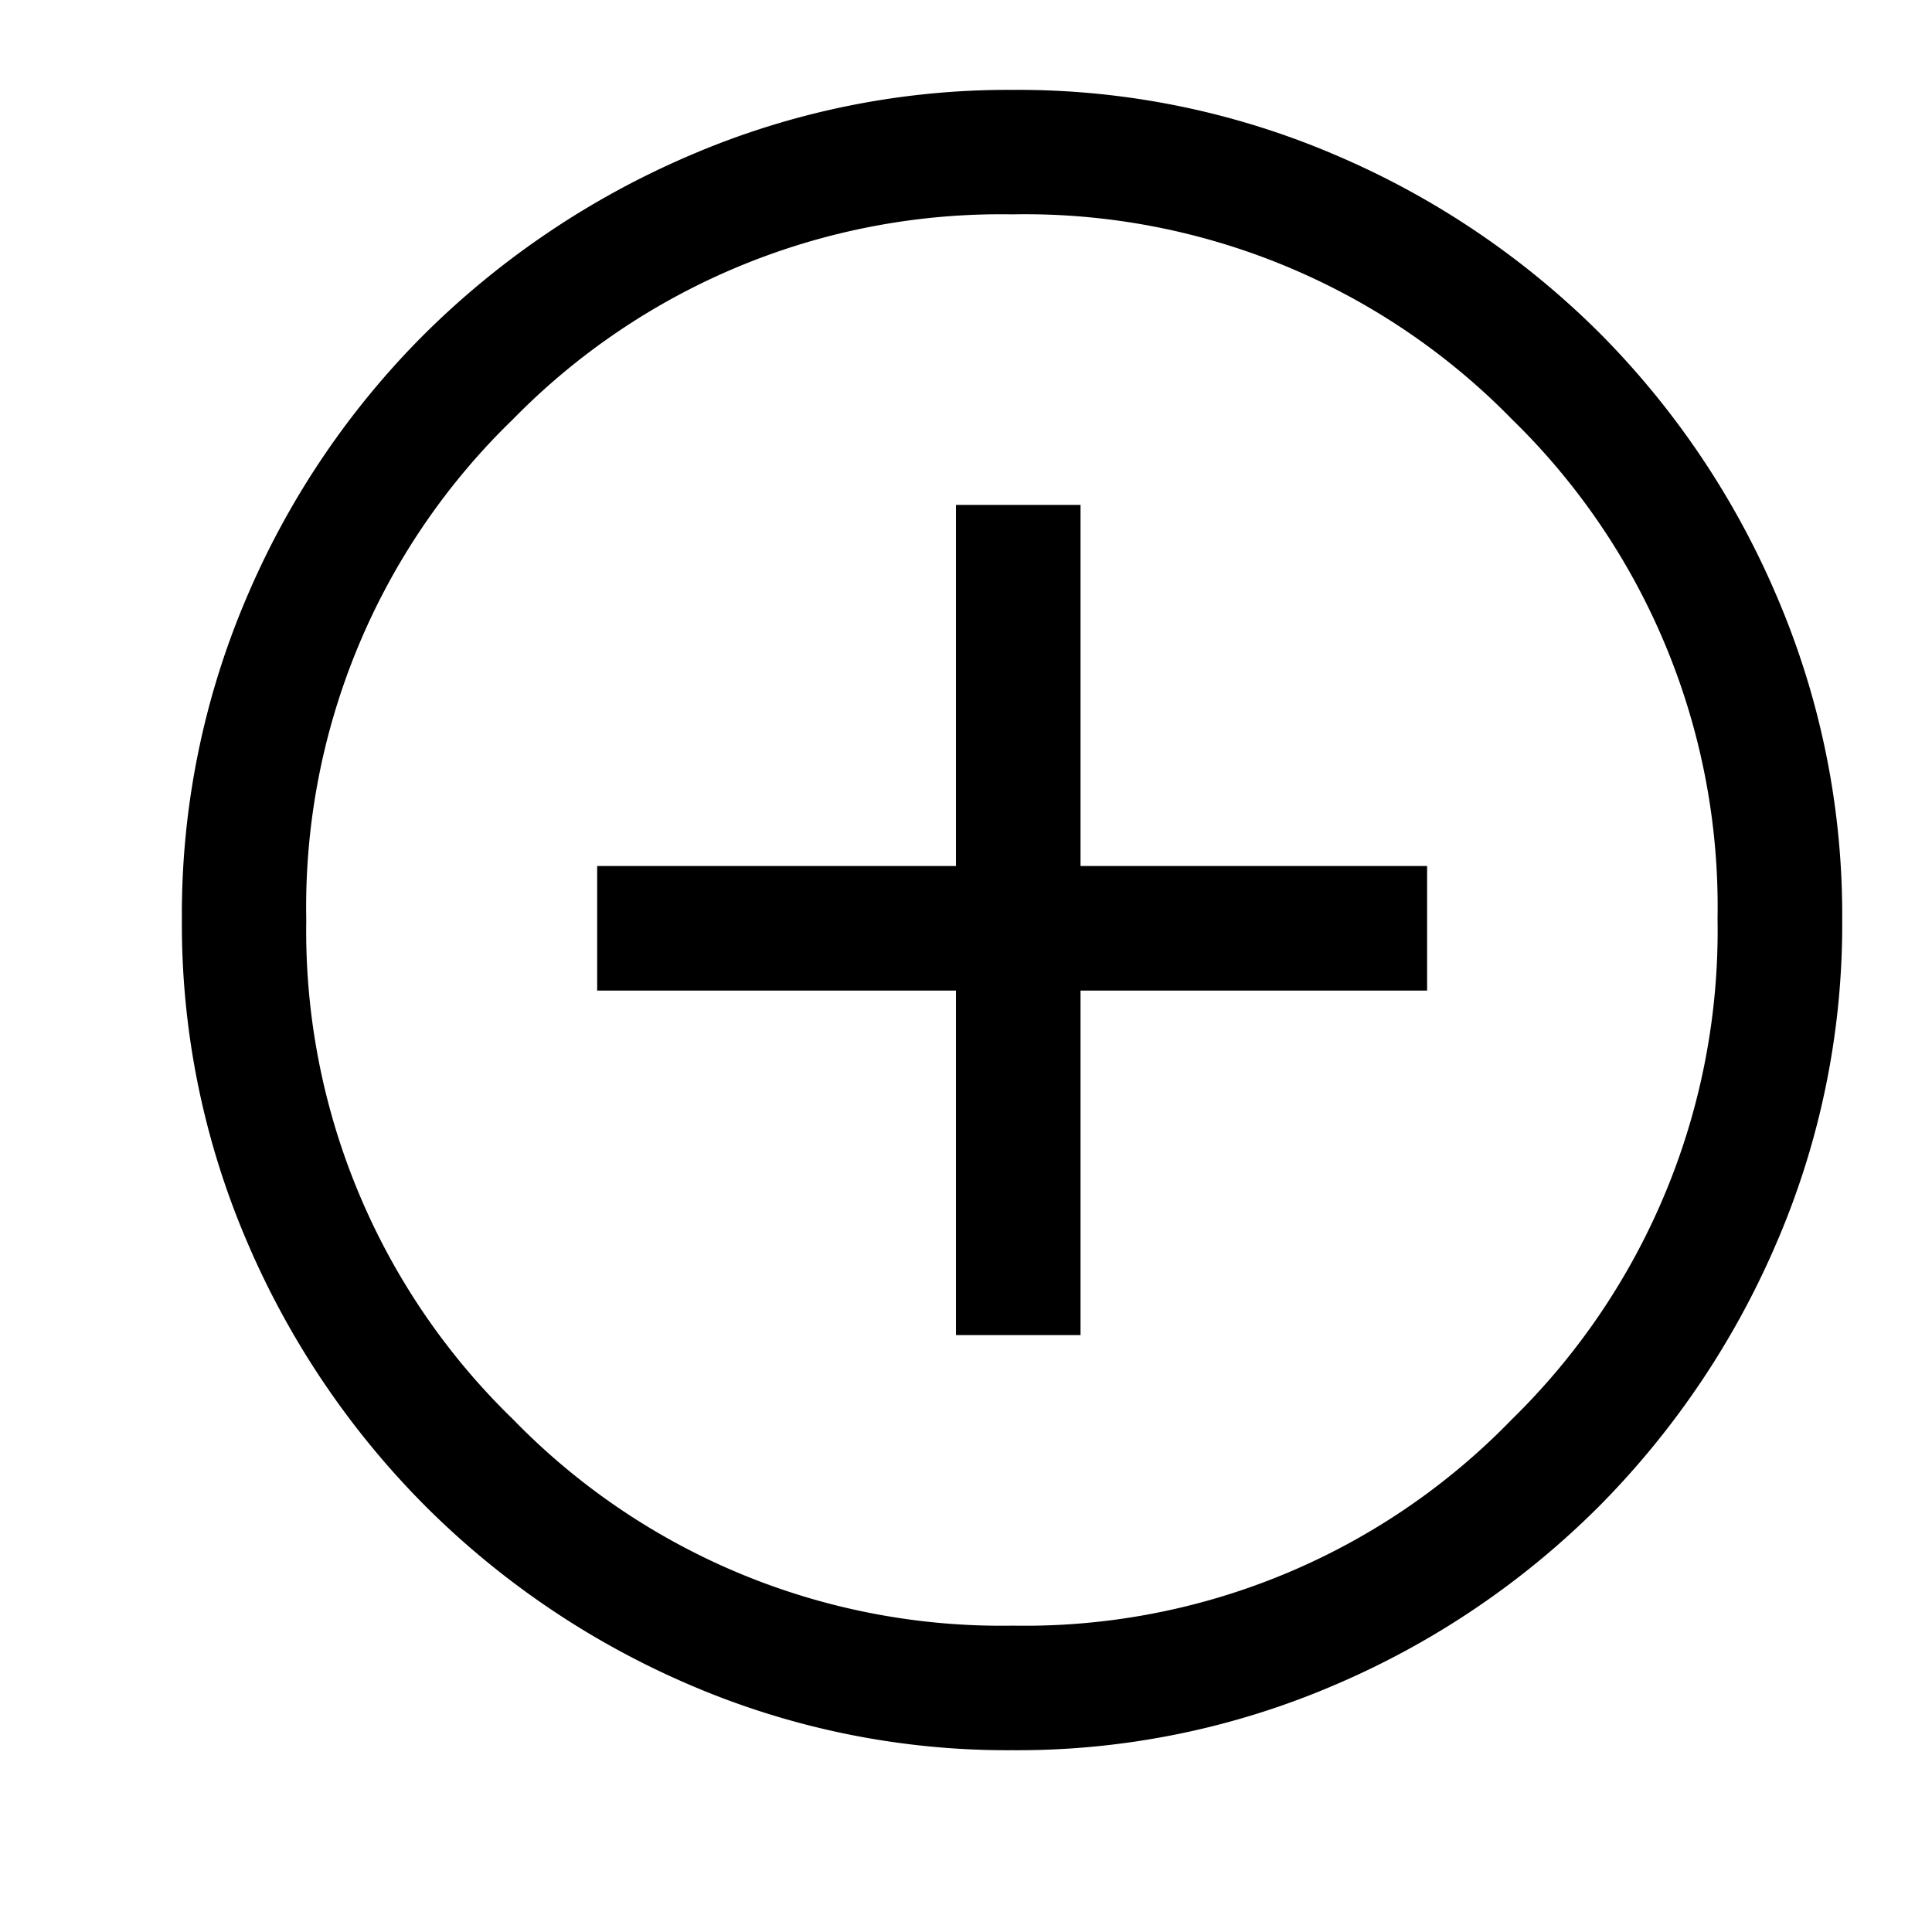 <svg xmlns="http://www.w3.org/2000/svg" xmlns:xlink="http://www.w3.org/1999/xlink" width="21" height="21" viewBox="0 0 21 21">
  <defs>
    <clipPath id="clip-path">
      <rect id="Rectángulo_148571" data-name="Rectángulo 148571" width="21" height="21" transform="translate(-23092 -24785)" fill="#fff" stroke="#707070" stroke-width="1"/>
    </clipPath>
  </defs>
  <g id="Enmascarar_grupo_1" data-name="Enmascarar grupo 1" transform="translate(23092 24785)" clip-path="url(#clip-path)">
    <g id="Grupo_191966" data-name="Grupo 191966" transform="translate(-23143 -25163)">
      <path id="add_circle_FILL0_wght400_GRAD0_opsz48" d="M88.414-866.465h1.354v-3.745h3.767v-1.354H89.768v-3.925H88.414v3.925h-3.9v1.354h3.9Zm.615,4.512a8.736,8.736,0,0,1-3.508-.71,9.171,9.171,0,0,1-2.871-1.94,9.163,9.163,0,0,1-1.94-2.873A8.75,8.75,0,0,1,80-870.988a8.75,8.75,0,0,1,.711-3.511,9.028,9.028,0,0,1,1.94-2.861,9.262,9.262,0,0,1,2.873-1.929A8.752,8.752,0,0,1,89.035-880a8.752,8.752,0,0,1,3.511.711,9.124,9.124,0,0,1,2.861,1.929,9.111,9.111,0,0,1,1.929,2.865,8.771,8.771,0,0,1,.711,3.513,8.735,8.735,0,0,1-.711,3.508,9.215,9.215,0,0,1-1.929,2.867,9.111,9.111,0,0,1-2.865,1.94A8.729,8.729,0,0,1,89.029-861.953Zm.005-1.354a7.367,7.367,0,0,0,5.425-2.245,7.424,7.424,0,0,0,2.233-5.437,7.393,7.393,0,0,0-2.229-5.425,7.4,7.4,0,0,0-5.441-2.233,7.417,7.417,0,0,0-5.425,2.229,7.376,7.376,0,0,0-2.245,5.441,7.391,7.391,0,0,0,2.245,5.425A7.4,7.4,0,0,0,89.035-863.307ZM89.023-870.977Z" transform="translate(-27.023 1258.977)"/>
      <rect id="Rectángulo_148638" data-name="Rectángulo 148638" width="22" height="22" transform="translate(51 377)" fill="none"/>
    </g>
  </g>
</svg>
